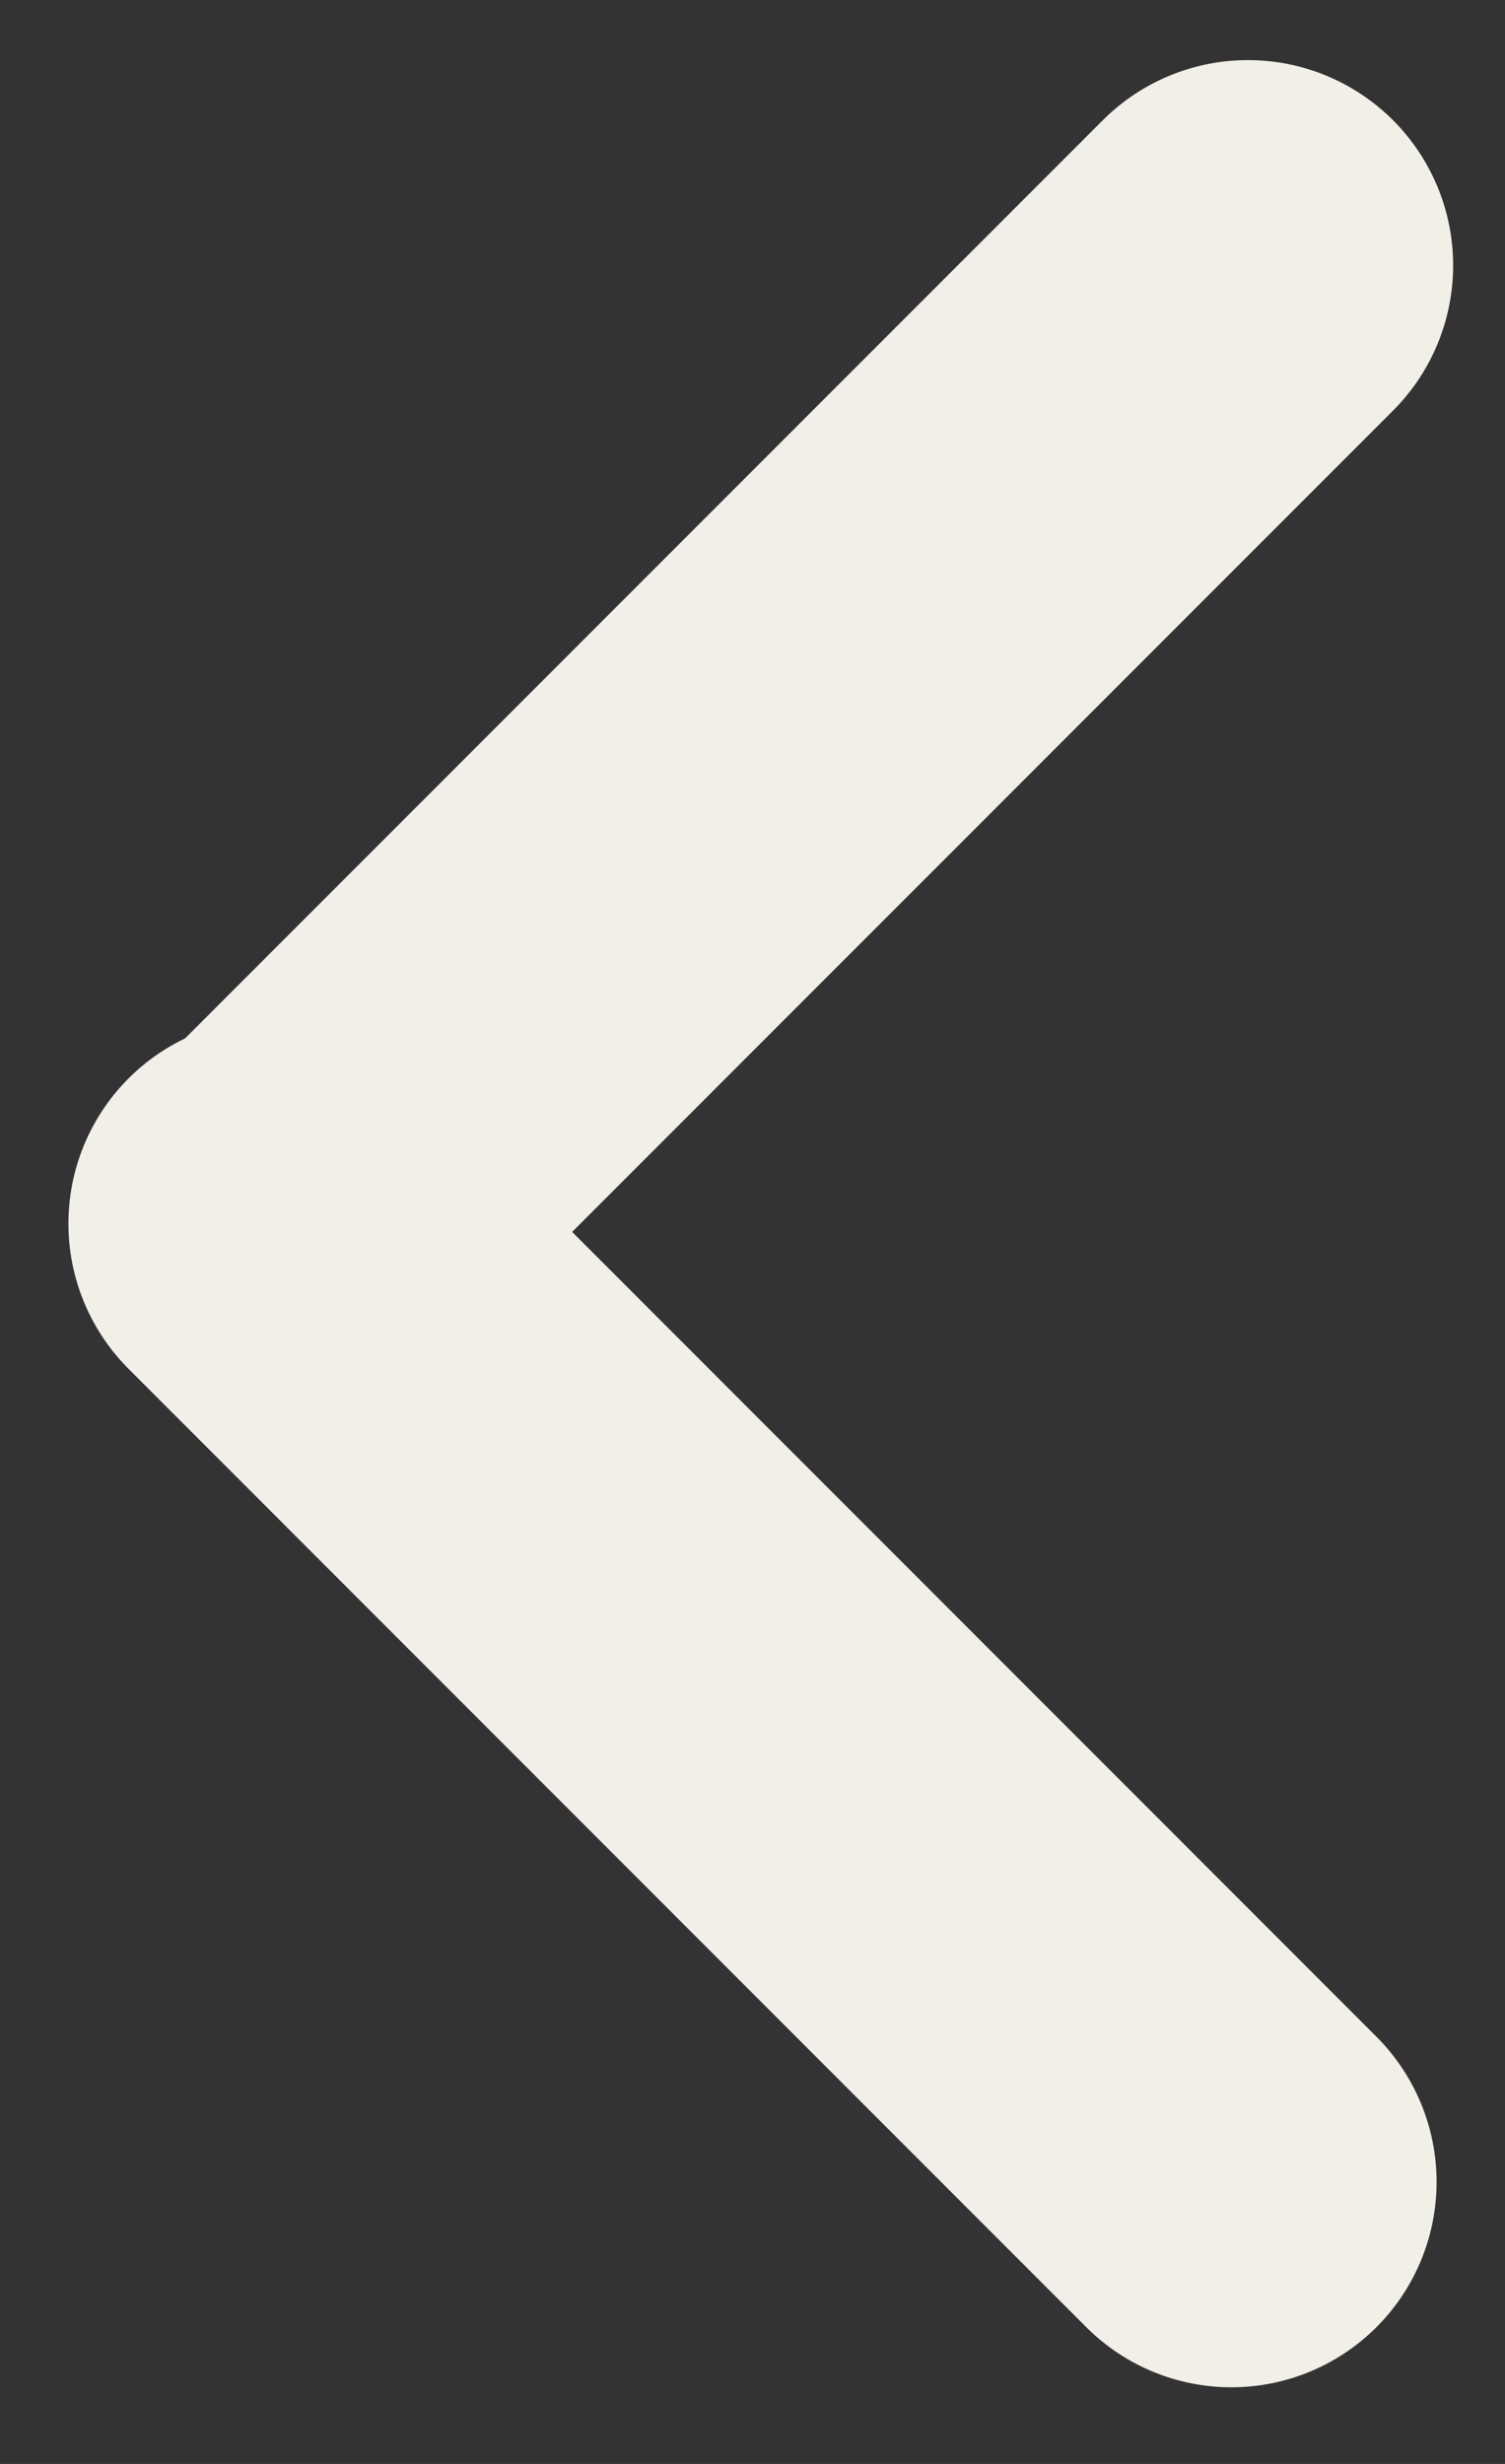 <svg width="11" height="18" viewBox="0 0 11 18" fill="none" xmlns="http://www.w3.org/2000/svg">
<rect x="0" y="0" width="11" height="18" fill="#333333" stroke="none"/>
<g opacity="1">
<path d="M9 15.94L2 8.939" stroke="#F0EFE8" stroke-width="3" stroke-linecap="round"/>
<path d="M9.121 1.939L2.121 8.939" stroke="#F0EFE8" stroke-width="3" stroke-linecap="round"/>
</g>
</svg>
